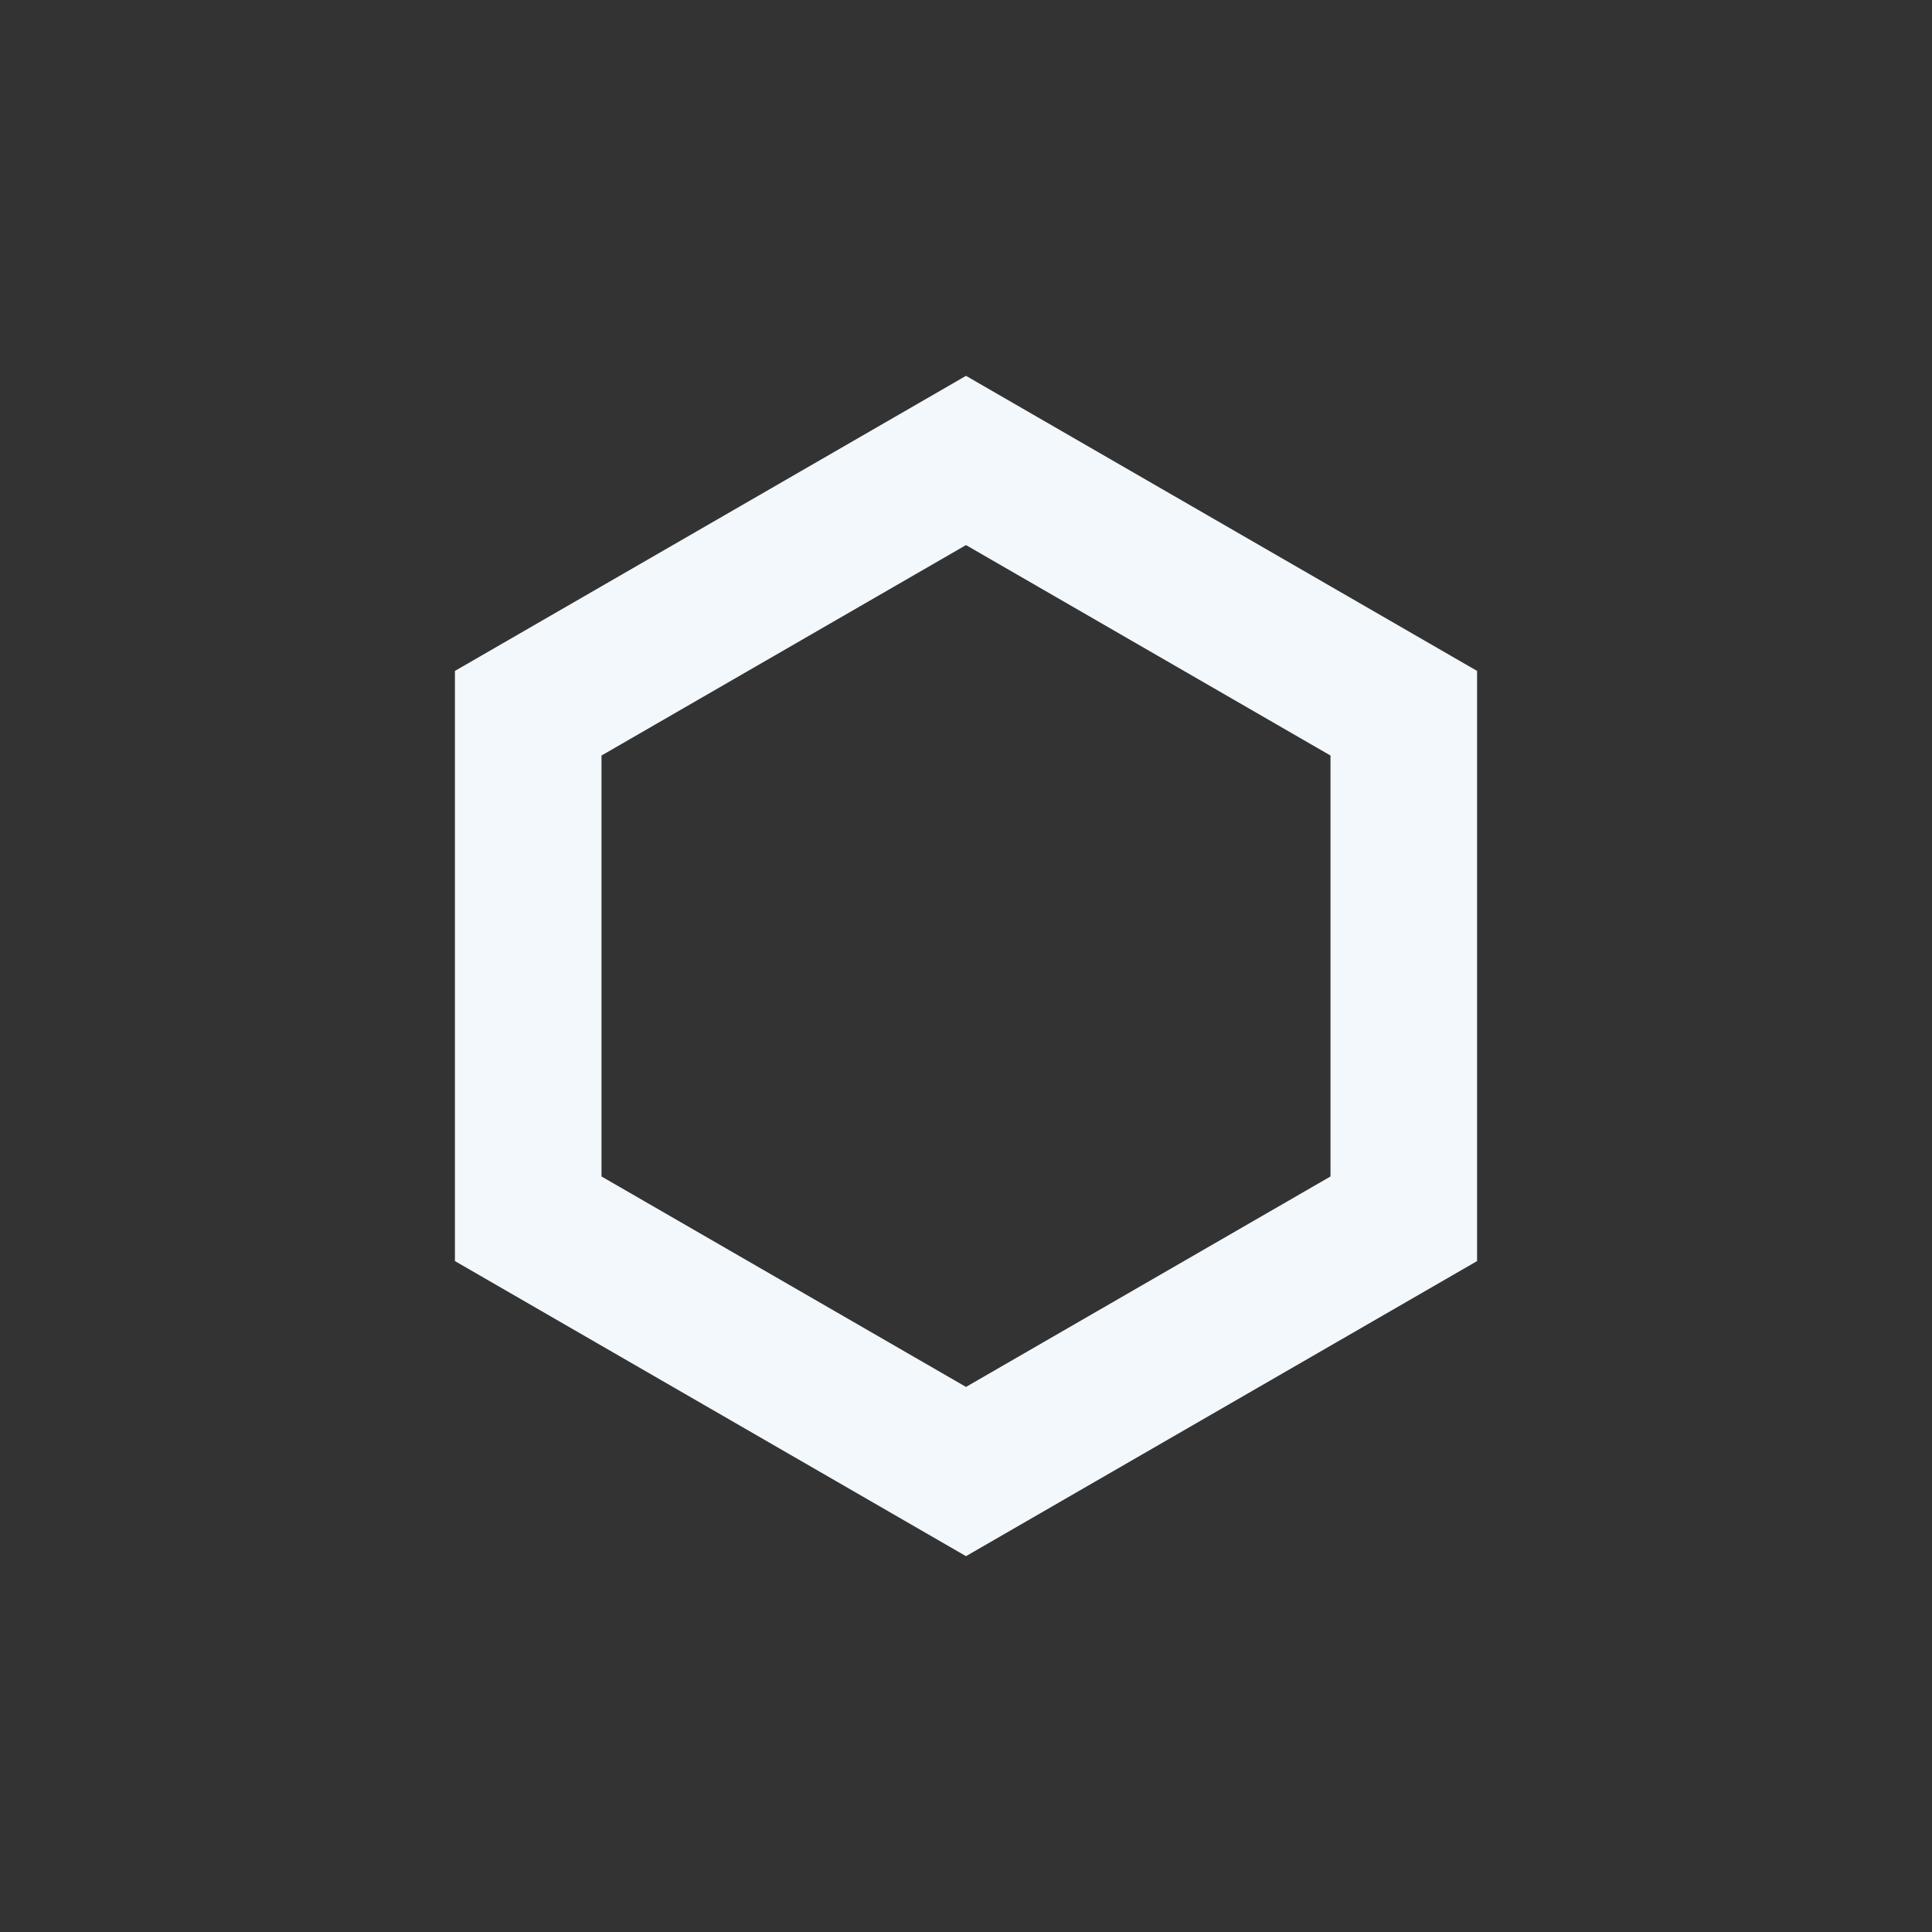 <svg id="Layer_1" data-name="Layer 1" xmlns="http://www.w3.org/2000/svg" xmlns:xlink="http://www.w3.org/1999/xlink" viewBox="0 0 150 150"><rect x="0" y="0" width="150" height="150" fill="#333333" stroke="none"/><title>Sonatype Hexagon</title><path fill="#F2F8FC" d="M75,29.18,35.32,52.09V97.91L75,120.82l39.68-22.91V52.09Zm28.3,62.16L75,107.68,46.7,91.34h0V58.66h0L75,42.32l28.3,16.34h0V91.34Z"/></svg>